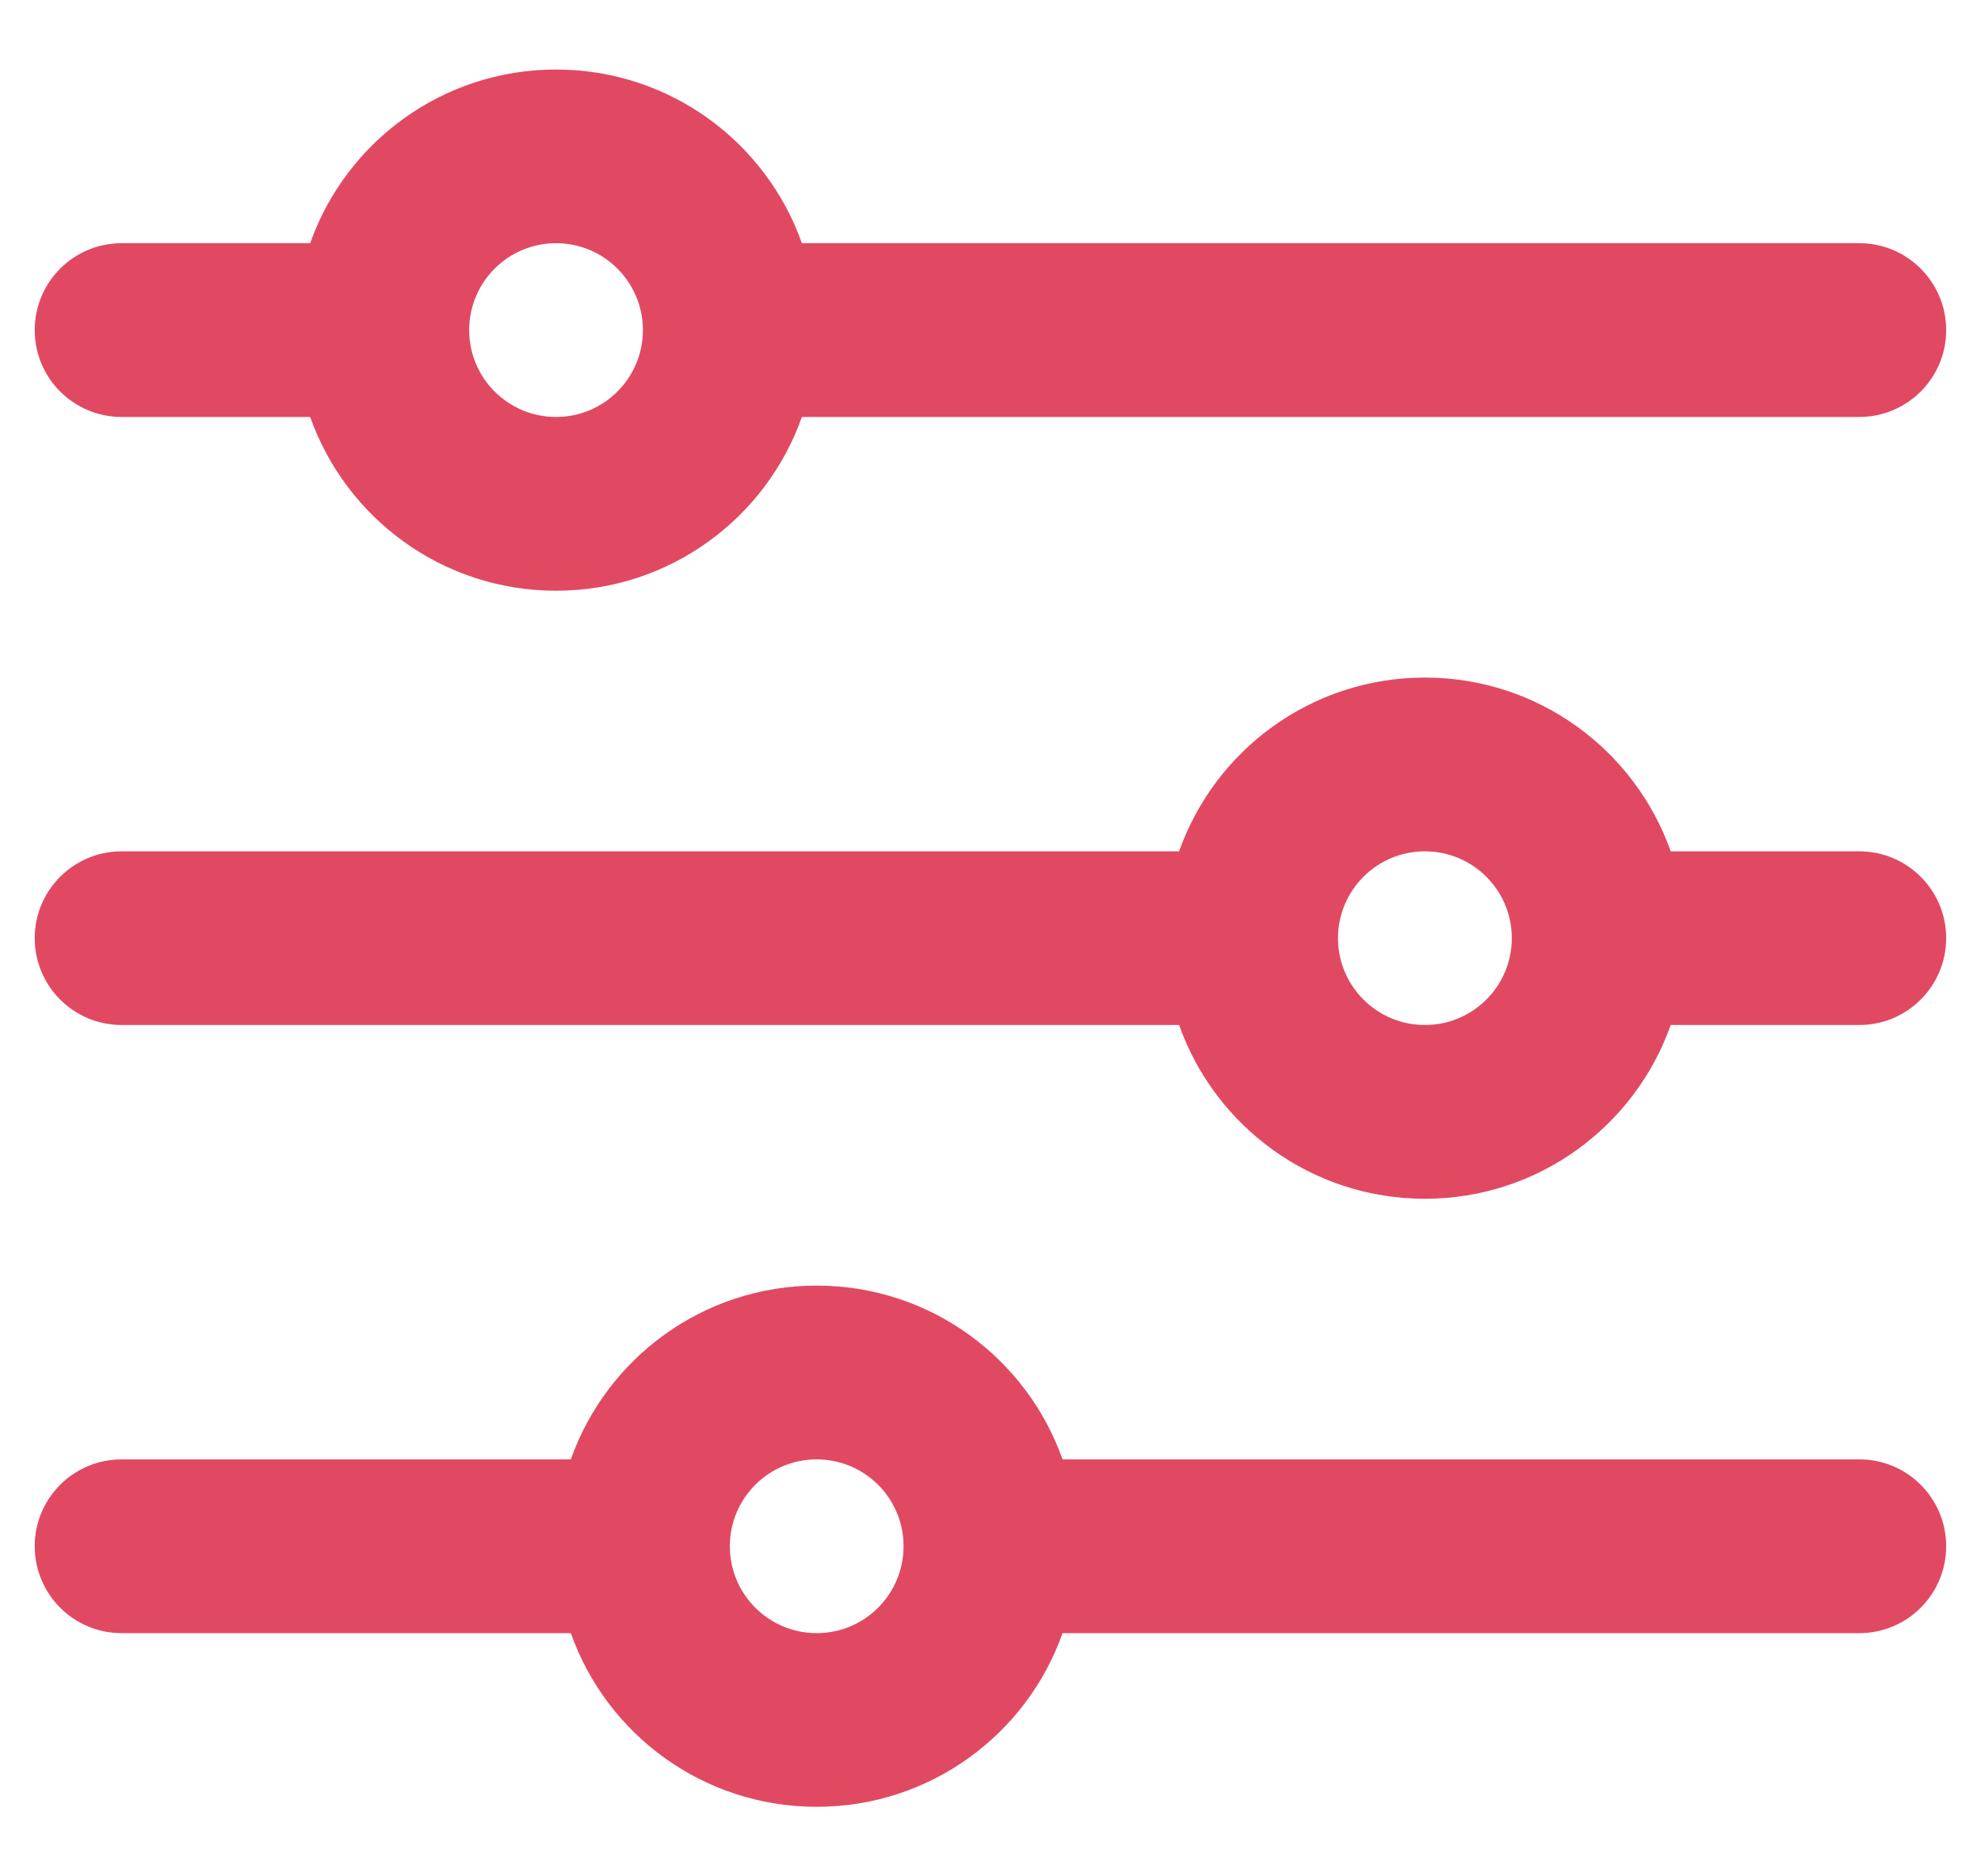 <svg width="19" height="18" viewBox="0 0 19 18" fill="none" xmlns="http://www.w3.org/2000/svg">
<path fill-rule="evenodd" clip-rule="evenodd" d="M10.191 15.667C9.848 16.638 8.922 17.333 7.833 17.333C6.744 17.333 5.818 16.638 5.475 15.667H1.166C0.706 15.667 0.333 15.294 0.333 14.833C0.333 14.373 0.706 14 1.166 14H5.475C5.818 13.029 6.744 12.333 7.833 12.333C8.922 12.333 9.848 13.029 10.191 14H17.833C18.293 14 18.666 14.373 18.666 14.833C18.666 15.294 18.293 15.667 17.833 15.667H10.191ZM7 14.833C7 14.373 7.373 14 7.833 14C8.293 14 8.666 14.373 8.666 14.833C8.666 15.294 8.293 15.667 7.833 15.667C7.373 15.667 7 15.294 7 14.833Z" fill="#E14963"/>
<path fill-rule="evenodd" clip-rule="evenodd" d="M7.691 4C7.348 4.971 6.422 5.667 5.333 5.667C4.244 5.667 3.318 4.971 2.975 4H1.166C0.706 4 0.333 3.627 0.333 3.167C0.333 2.706 0.706 2.333 1.166 2.333H2.975C3.318 1.362 4.244 0.667 5.333 0.667C6.422 0.667 7.348 1.362 7.691 2.333H17.833C18.293 2.333 18.666 2.706 18.666 3.167C18.666 3.627 18.293 4 17.833 4H7.691ZM4.5 3.167C4.5 2.706 4.873 2.333 5.333 2.333C5.793 2.333 6.166 2.706 6.166 3.167C6.166 3.627 5.793 4 5.333 4C4.873 4 4.5 3.627 4.5 3.167Z" fill="#E14963"/>
<path fill-rule="evenodd" clip-rule="evenodd" d="M16.024 9.833C15.681 10.804 14.755 11.5 13.666 11.5C12.578 11.5 11.652 10.804 11.309 9.833H1.166C0.706 9.833 0.333 9.46 0.333 9C0.333 8.54 0.706 8.167 1.166 8.167H11.309C11.652 7.196 12.578 6.5 13.666 6.5C14.755 6.5 15.681 7.196 16.024 8.167H17.833C18.293 8.167 18.666 8.54 18.666 9C18.666 9.46 18.293 9.833 17.833 9.833H16.024ZM12.833 9C12.833 8.54 13.206 8.167 13.666 8.167C14.127 8.167 14.5 8.54 14.5 9C14.5 9.46 14.127 9.833 13.666 9.833C13.206 9.833 12.833 9.46 12.833 9Z" fill="#E14963"/>
</svg>
